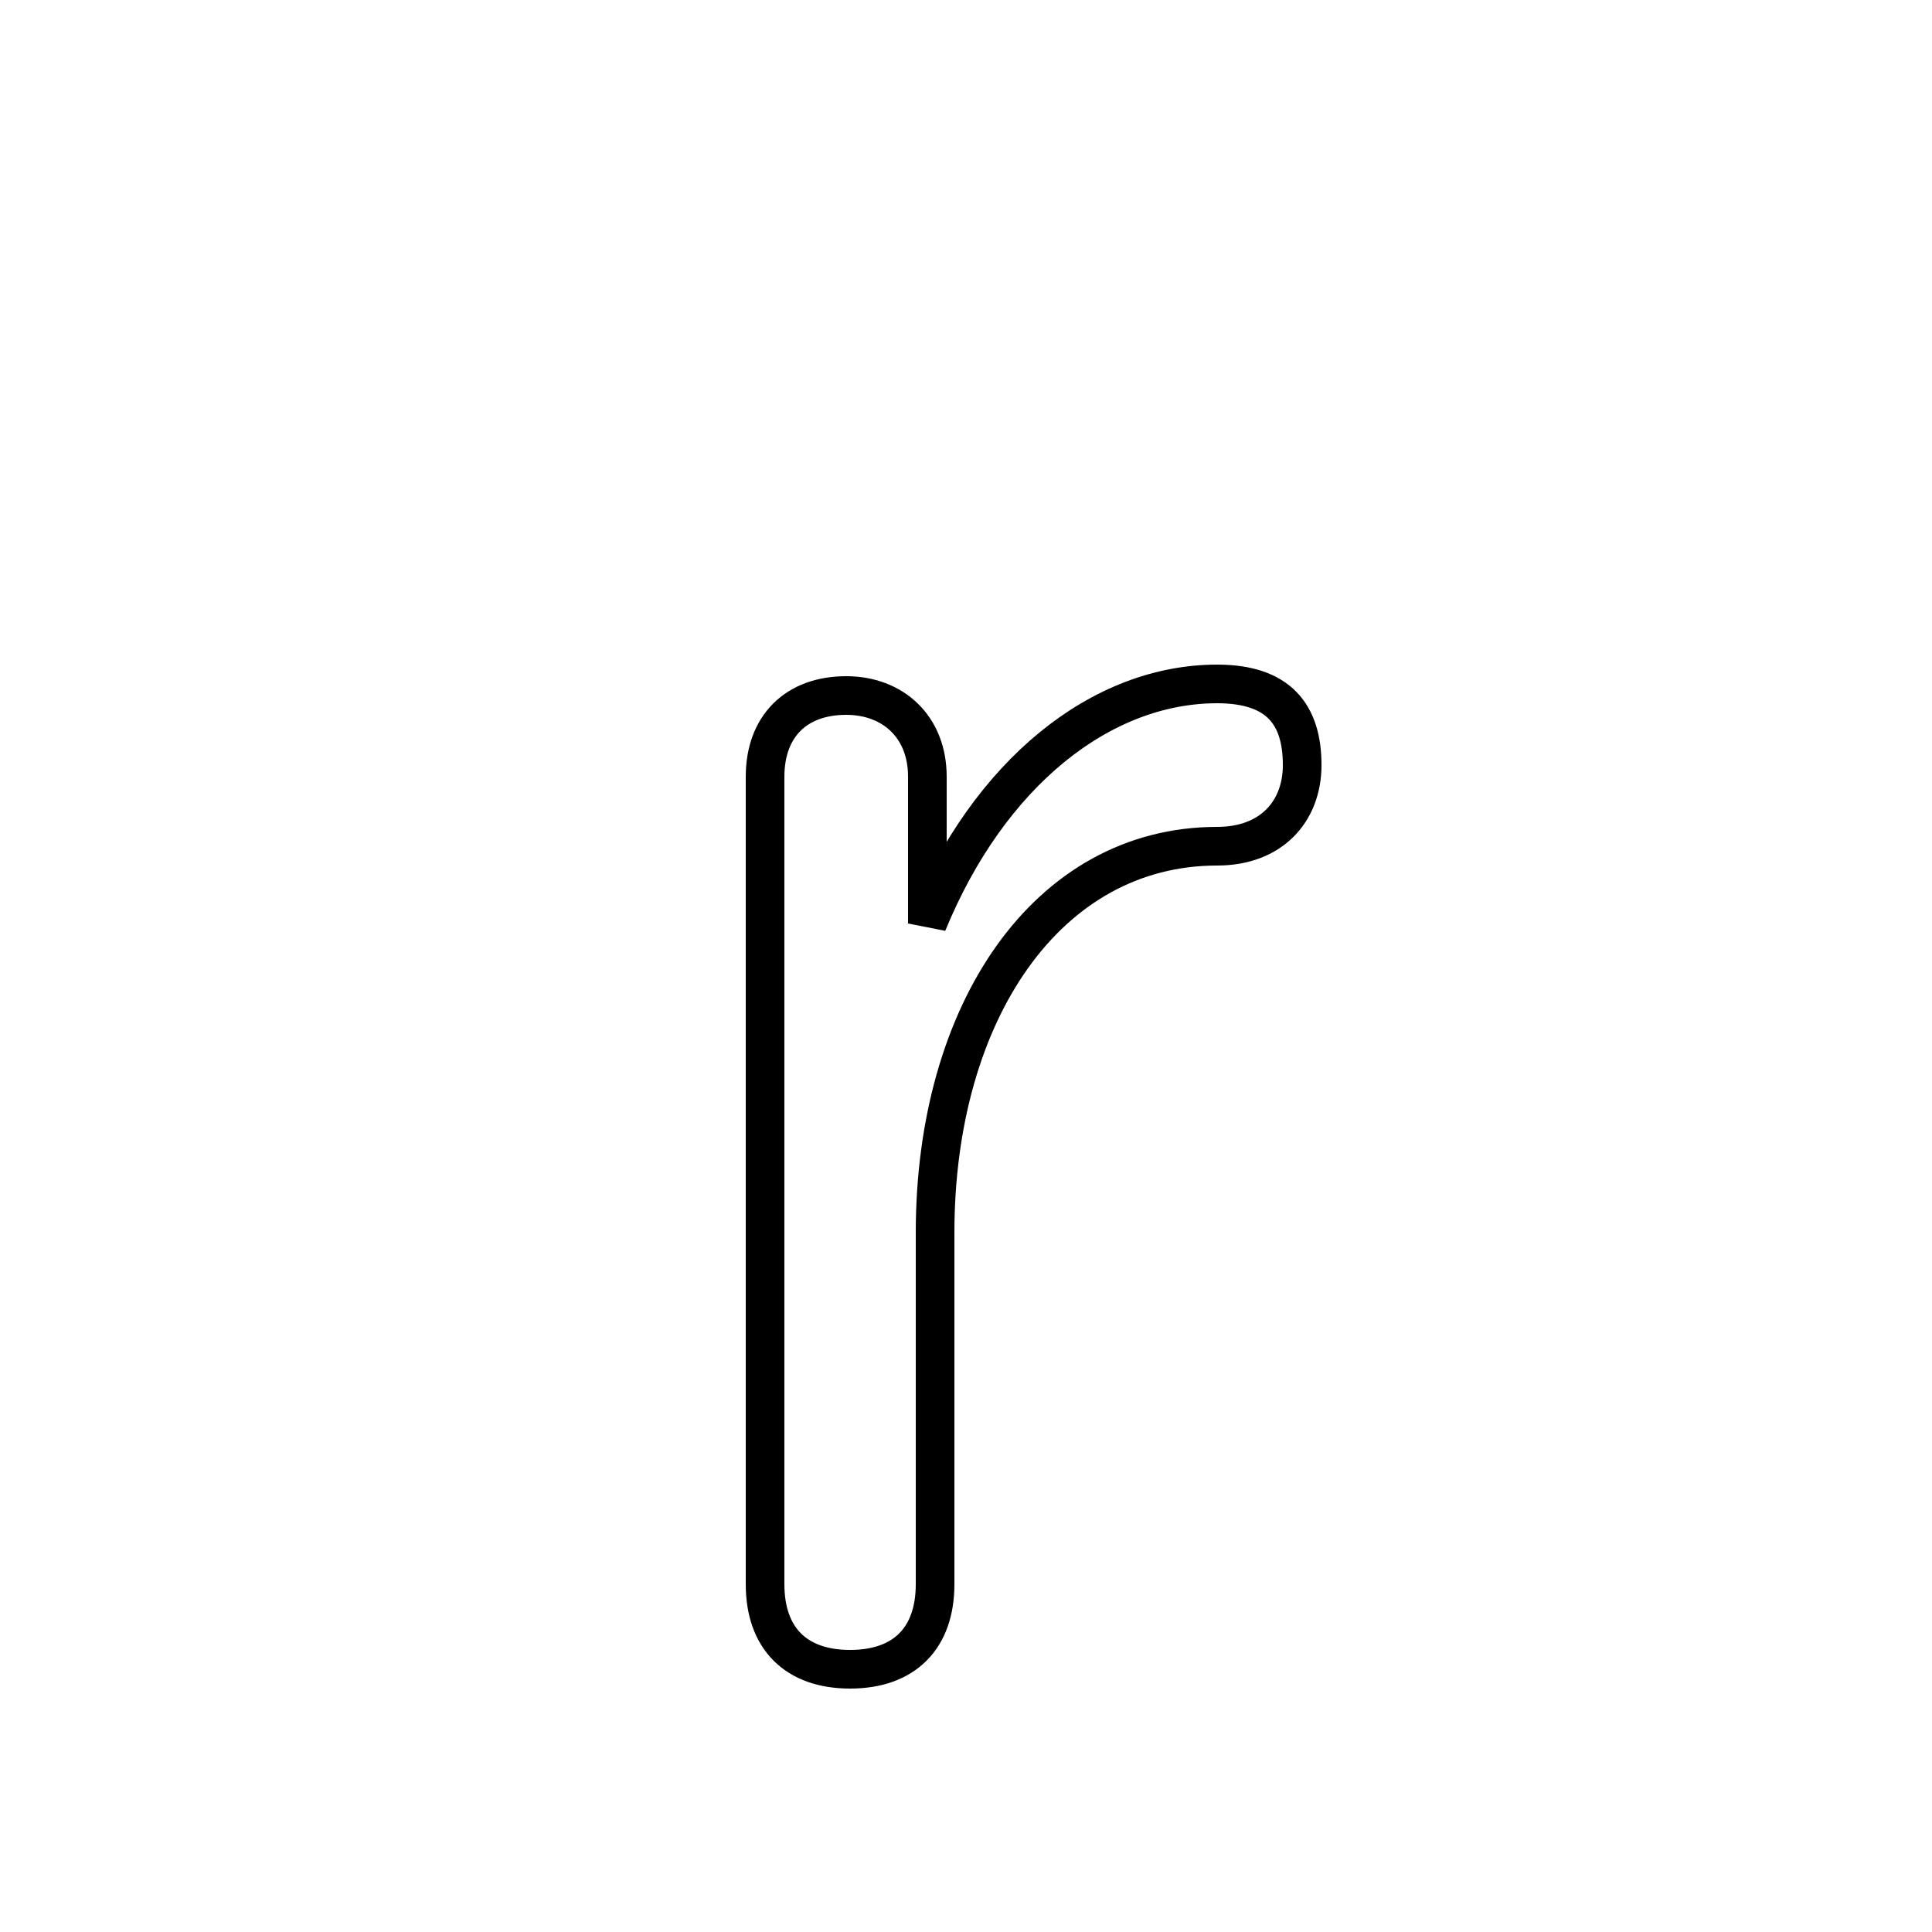<svg xmlns="http://www.w3.org/2000/svg" viewBox="0 -44.0 50.0 50.0">
    <rect x="0" y="-44.0" width="50.0" height="50.0" fill="#808080" stroke="none"/>
    <g transform="scale(1, -1)">
        <!-- ボディの枠 -->
        <rect x="0" y="-6.0" width="50.0" height="50.0"
            stroke="white" fill="white"/>
        <!-- グリフ座標系の原点 -->
        <circle cx="0" cy="0" r="5" fill="white"/>
        <!-- グリフのアウトライン -->
        <g style="fill:none;stroke:#000000;stroke-width:1;">
<path d="M 24.2 12.1 C 24.2 17.8 27.1 22.1 31.5 22.1 C 32.9 22.1 33.7 23.0 33.7 24.2 C 33.7 25.5 33.1 26.3 31.5 26.3 C 28.5 26.3 25.6 24.0 24.0 20.1 L 24.0 23.9 C 24.0 25.2 23.1 26.0 21.9 26.0 C 20.6 26.0 19.8 25.2 19.8 23.9 L 19.8 3.0 C 19.8 1.6 20.6 0.8 22.0 0.8 C 23.4 0.8 24.2 1.6 24.2 3.0 Z"/>
</g>
</g>
</svg>